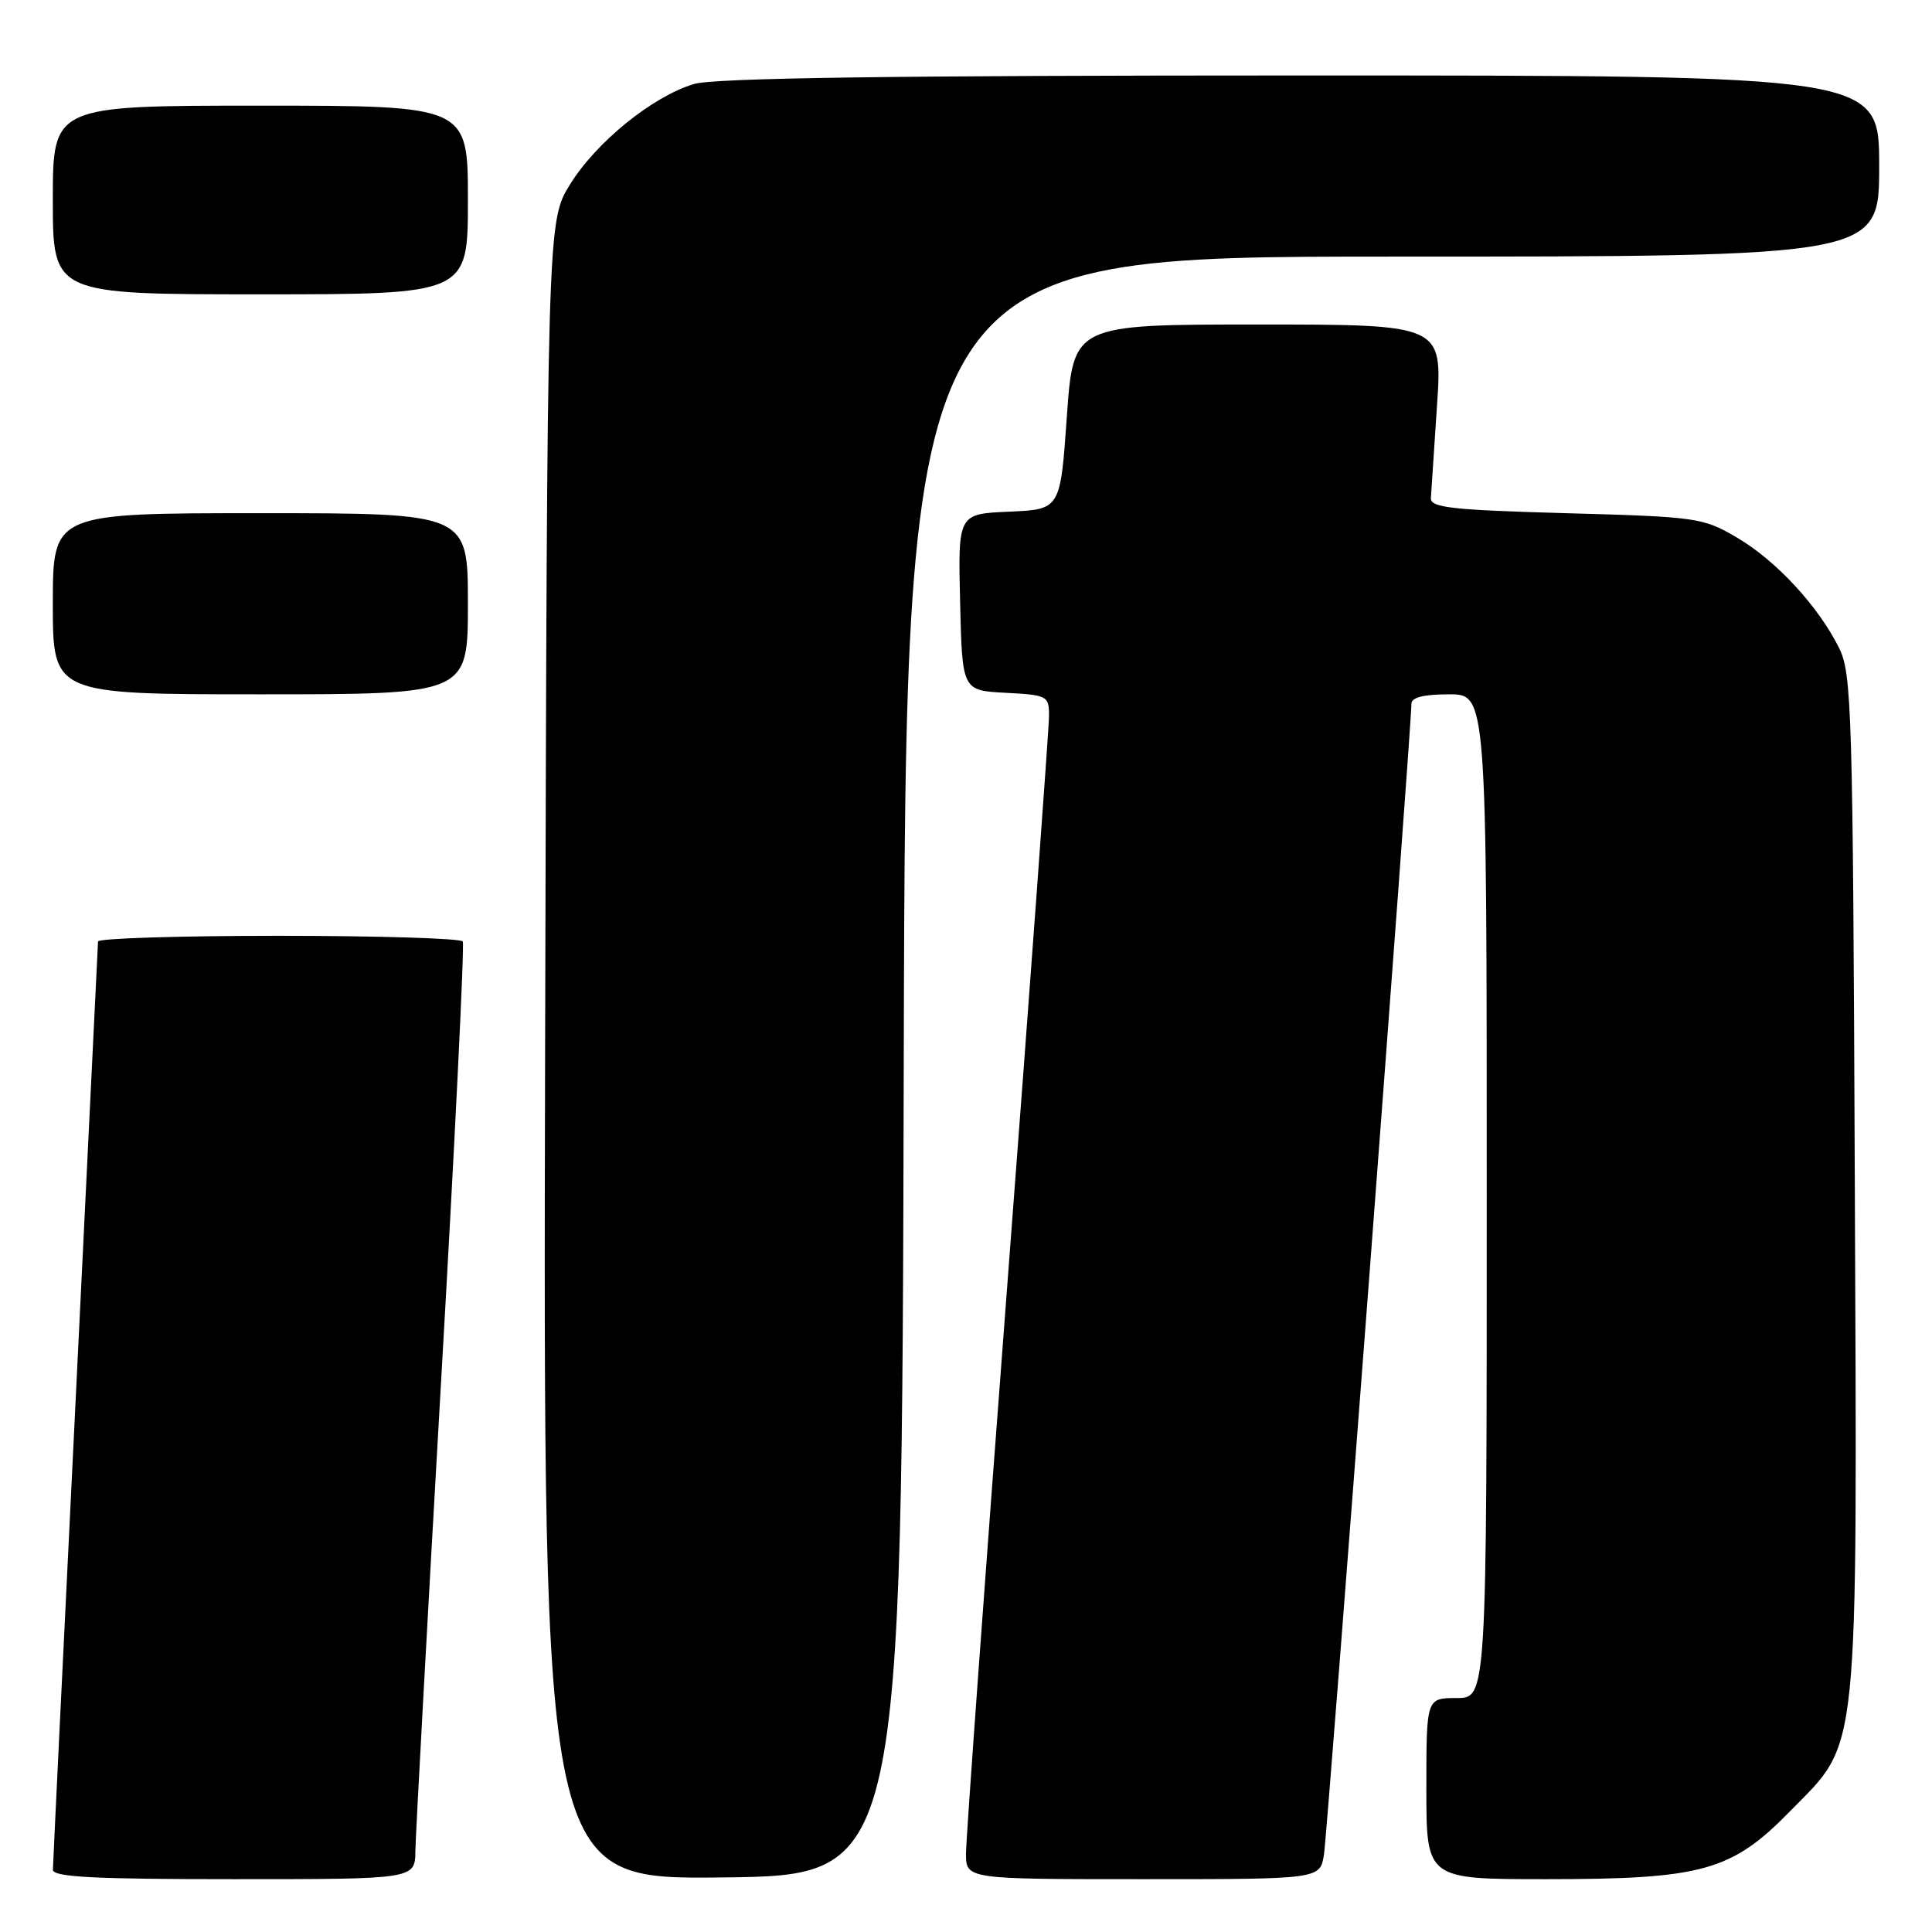 <?xml version="1.0" encoding="UTF-8" standalone="no"?>
<!DOCTYPE svg PUBLIC "-//W3C//DTD SVG 1.1//EN" "http://www.w3.org/Graphics/SVG/1.1/DTD/svg11.dtd" >
<svg xmlns="http://www.w3.org/2000/svg" xmlns:xlink="http://www.w3.org/1999/xlink" version="1.1" viewBox="0 0 256 256">
 <g >
 <path fill="currentColor"
d=" M 55.04 245.25 C 55.07 243.19 56.59 215.40 58.42 183.50 C 60.26 151.60 61.56 125.16 61.32 124.75 C 61.08 124.34 50.11 124.00 36.94 124.00 C 23.77 124.00 12.99 124.34 12.99 124.75 C 12.98 125.16 11.63 152.72 10.00 186.00 C 8.36 219.28 7.02 247.06 7.01 247.75 C 7.00 248.72 12.46 249.00 31.00 249.00 C 55.00 249.00 55.00 249.00 55.04 245.25 Z  M 119.75 141.25 C 120.01 34.00 120.01 34.00 184.50 34.00 C 249.00 34.00 249.00 34.00 249.00 22.00 C 249.00 10.00 249.00 10.00 172.37 10.00 C 118.31 10.00 94.62 10.33 91.96 11.13 C 86.46 12.78 79.01 18.82 75.53 24.44 C 72.50 29.34 72.50 29.34 72.23 139.19 C 71.97 249.04 71.97 249.04 95.73 248.77 C 119.50 248.50 119.50 248.50 119.75 141.25 Z  M 175.43 245.75 C 175.91 242.75 187.05 96.07 187.02 93.25 C 187.01 92.41 188.66 92.00 192.00 92.00 C 197.00 92.00 197.00 92.00 197.00 158.50 C 197.00 225.00 197.00 225.00 193.00 225.00 C 189.00 225.00 189.00 225.00 189.00 237.00 C 189.00 249.00 189.00 249.00 204.82 249.00 C 225.57 249.00 229.44 247.93 237.19 240.00 C 246.47 230.53 246.09 234.24 245.77 156.42 C 245.52 94.11 245.37 89.25 243.69 85.86 C 240.93 80.32 235.36 74.29 230.17 71.24 C 225.66 68.59 224.89 68.48 207.50 68.00 C 192.33 67.58 189.52 67.26 189.60 66.00 C 189.65 65.17 190.02 59.66 190.41 53.75 C 191.13 43.00 191.13 43.00 166.68 43.00 C 142.22 43.00 142.22 43.00 141.36 55.25 C 140.50 67.50 140.50 67.50 133.72 67.80 C 126.94 68.09 126.94 68.09 127.22 79.80 C 127.50 91.50 127.50 91.50 133.25 91.80 C 138.79 92.09 139.00 92.20 139.00 94.87 C 139.00 96.39 136.53 130.16 133.50 169.91 C 130.47 209.66 128.00 243.72 128.00 245.59 C 128.00 249.00 128.00 249.00 151.45 249.00 C 174.91 249.00 174.91 249.00 175.43 245.75 Z  M 62.00 80.00 C 62.00 68.00 62.00 68.00 34.50 68.00 C 7.00 68.00 7.00 68.00 7.00 80.00 C 7.00 92.00 7.00 92.00 34.50 92.00 C 62.00 92.00 62.00 92.00 62.00 80.00 Z  M 62.00 26.50 C 62.00 14.00 62.00 14.00 34.50 14.00 C 7.00 14.00 7.00 14.00 7.00 26.50 C 7.00 39.00 7.00 39.00 34.50 39.00 C 62.00 39.00 62.00 39.00 62.00 26.50 Z "/>
</g>
</svg>